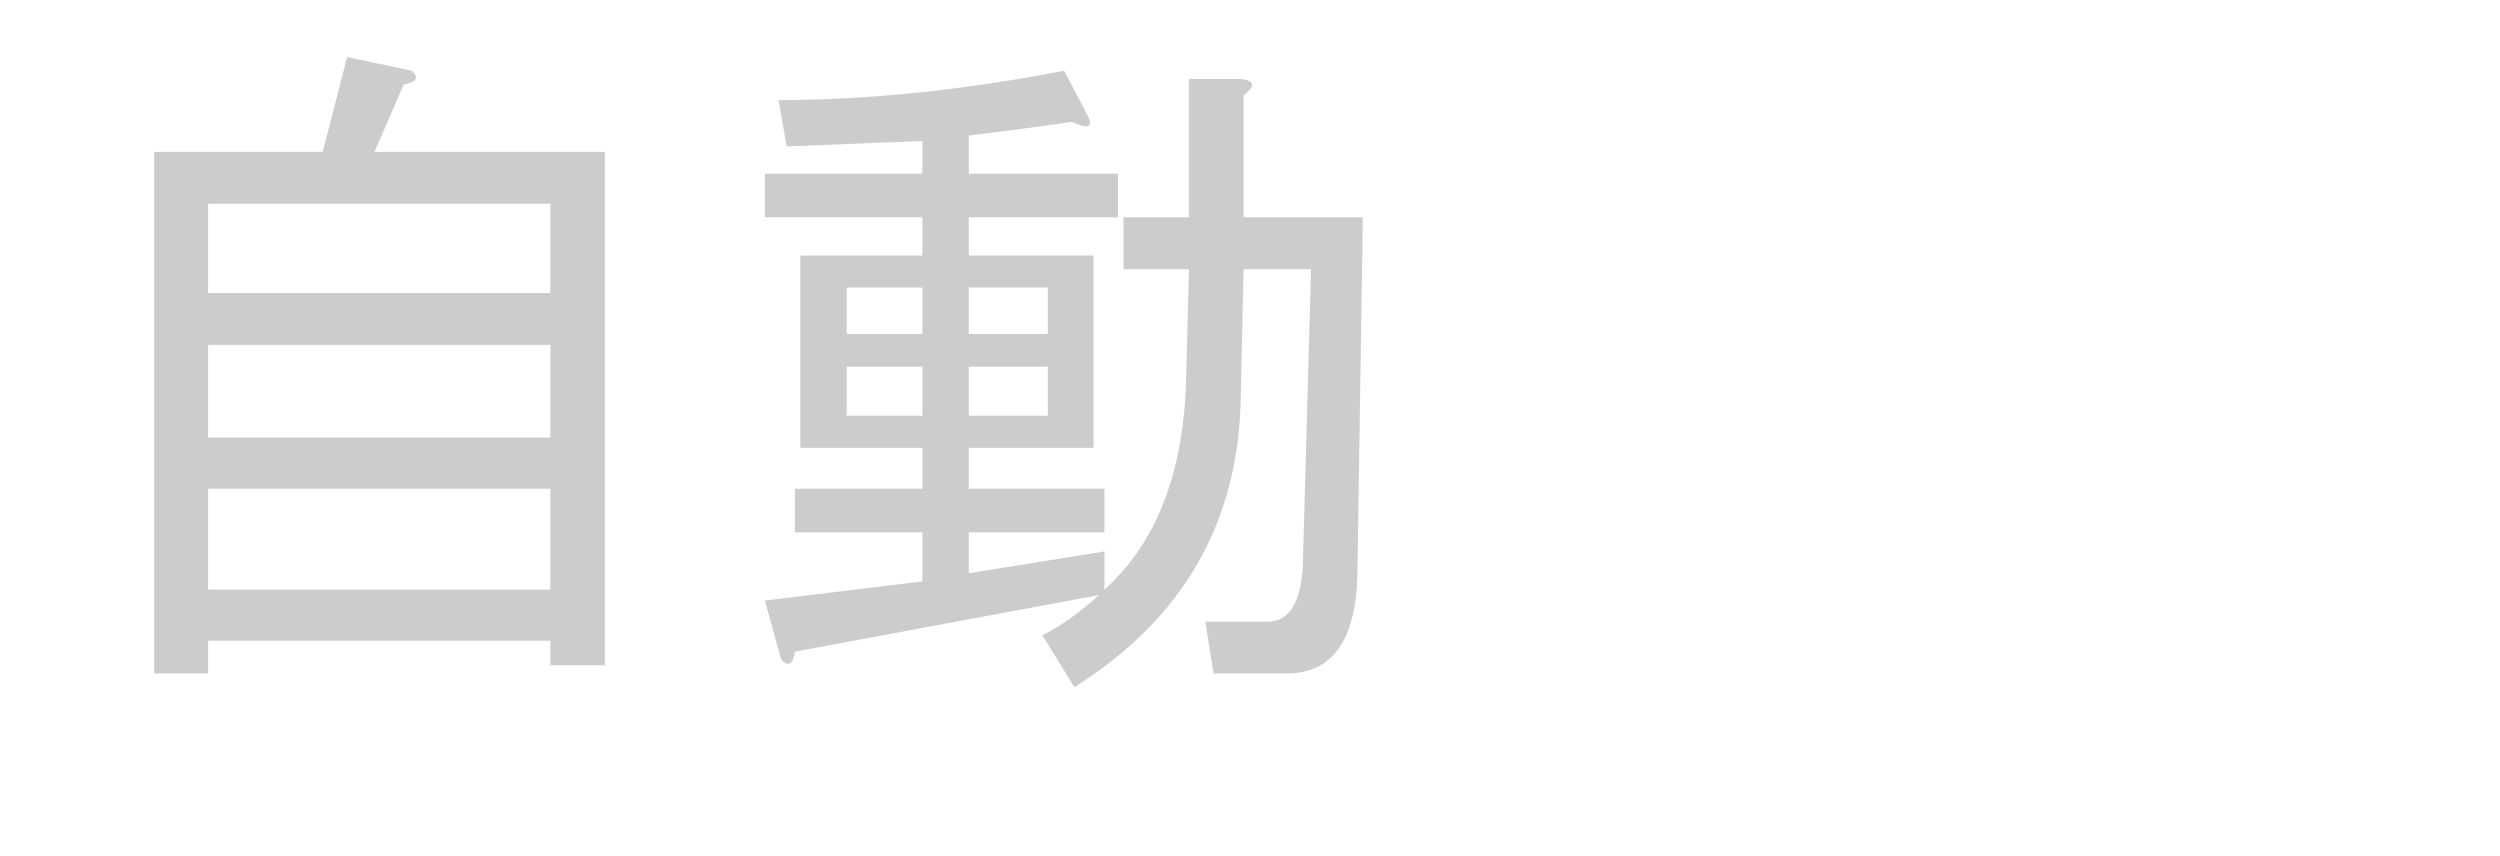 <?xml version="1.0" encoding="utf-8"?>
<svg version="1.1" id="Layer_1"
xmlns="http://www.w3.org/2000/svg"
xmlns:xlink="http://www.w3.org/1999/xlink"
xmlns:author="http://www.sothink.com"
width="187px" height="64px"
xml:space="preserve">
<g id="PathID_86" transform="matrix(1.02, 0, 0, 1.02, 2, 46.5)">
<path style="fill:#CCCCCC;fill-opacity:1" d="M38.4 -24.1l0 -6.55l-25.1 0l0 6.55l25.1 0M38.4 -20.3l-25.1 0l0 6.8l25.1 0l0 -6.8M38.4 -2.35l0 -7.4l-25.1 0l0 7.4l25.1 0M21.7 -34.45l1.8 -6.95l4.75 1q0.8 0.8 -0.6 1l-2.15 4.95l16.9 0l0 37.65l-4 0l0 -1.8l-25.1 0l0 2.4l-3.95 0l0 -38.25l12.35 0" />
</g>
<g id="PathID_87" transform="matrix(1.02, 0, 0, 1.02, 54, 46.5)">
<path style="fill:#CCCCCC;fill-opacity:1" d="M23.5 1q2 -1 4.15 -2.95l-22.3 4.15q-0.2 1.4 -1 0.6l-1.2 -4.35l11.55 -1.4l0 -3.6l-9.35 0l0 -3.2l9.35 0l0 -3l-4.55 0l-4.4 0l0 -14.1l8.95 0l0 -2.8l-11.55 0l0 -3.2l11.55 0l0 -2.4q-4.95 0.2 -9.95 0.4l-0.6 -3.4q9.75 0 20.95 -2.15l1.75 3.35q0.6 1.2 -1.2 0.4q-4.15 0.6 -7.55 1l0 2.8l10.95 0l0 3.2l-10.95 0l0 2.8l9.15 0l0 14.1l-9.15 0l0 3l9.95 0l0 3.2l-9.95 0l0 3l9.95 -1.6l0 2.8q5.8 -5.2 6 -15.75l0.2 -7.75l-4.8 0l0 -3.8l4.8 0l0 -10.15l3.8 0q1.55 0.2 0.2 1.2l0 8.95l8.75 0l-0.4 26.3q-0.2 7.15 -5.2 7.15l-5.35 0l-0.6 -3.8l4.55 0q2.4 0 2.6 -4.15l0.6 -21.7l-4.95 0l-0.2 9.35q-0.2 13.75 -12.2 21.3l-2.35 -3.8M18.1 -18.7l0 3.6l5.8 0l0 -3.6l-5.8 0M18.1 -24.5l0 3.4l5.8 0l0 -3.4l-5.8 0M9.15 -18.7l0 3.6l5.55 0l0 -3.6l-5.55 0M9.15 -24.5l0 3.4l5.55 0l0 -3.4l-5.55 0" />
</g>
</svg>
